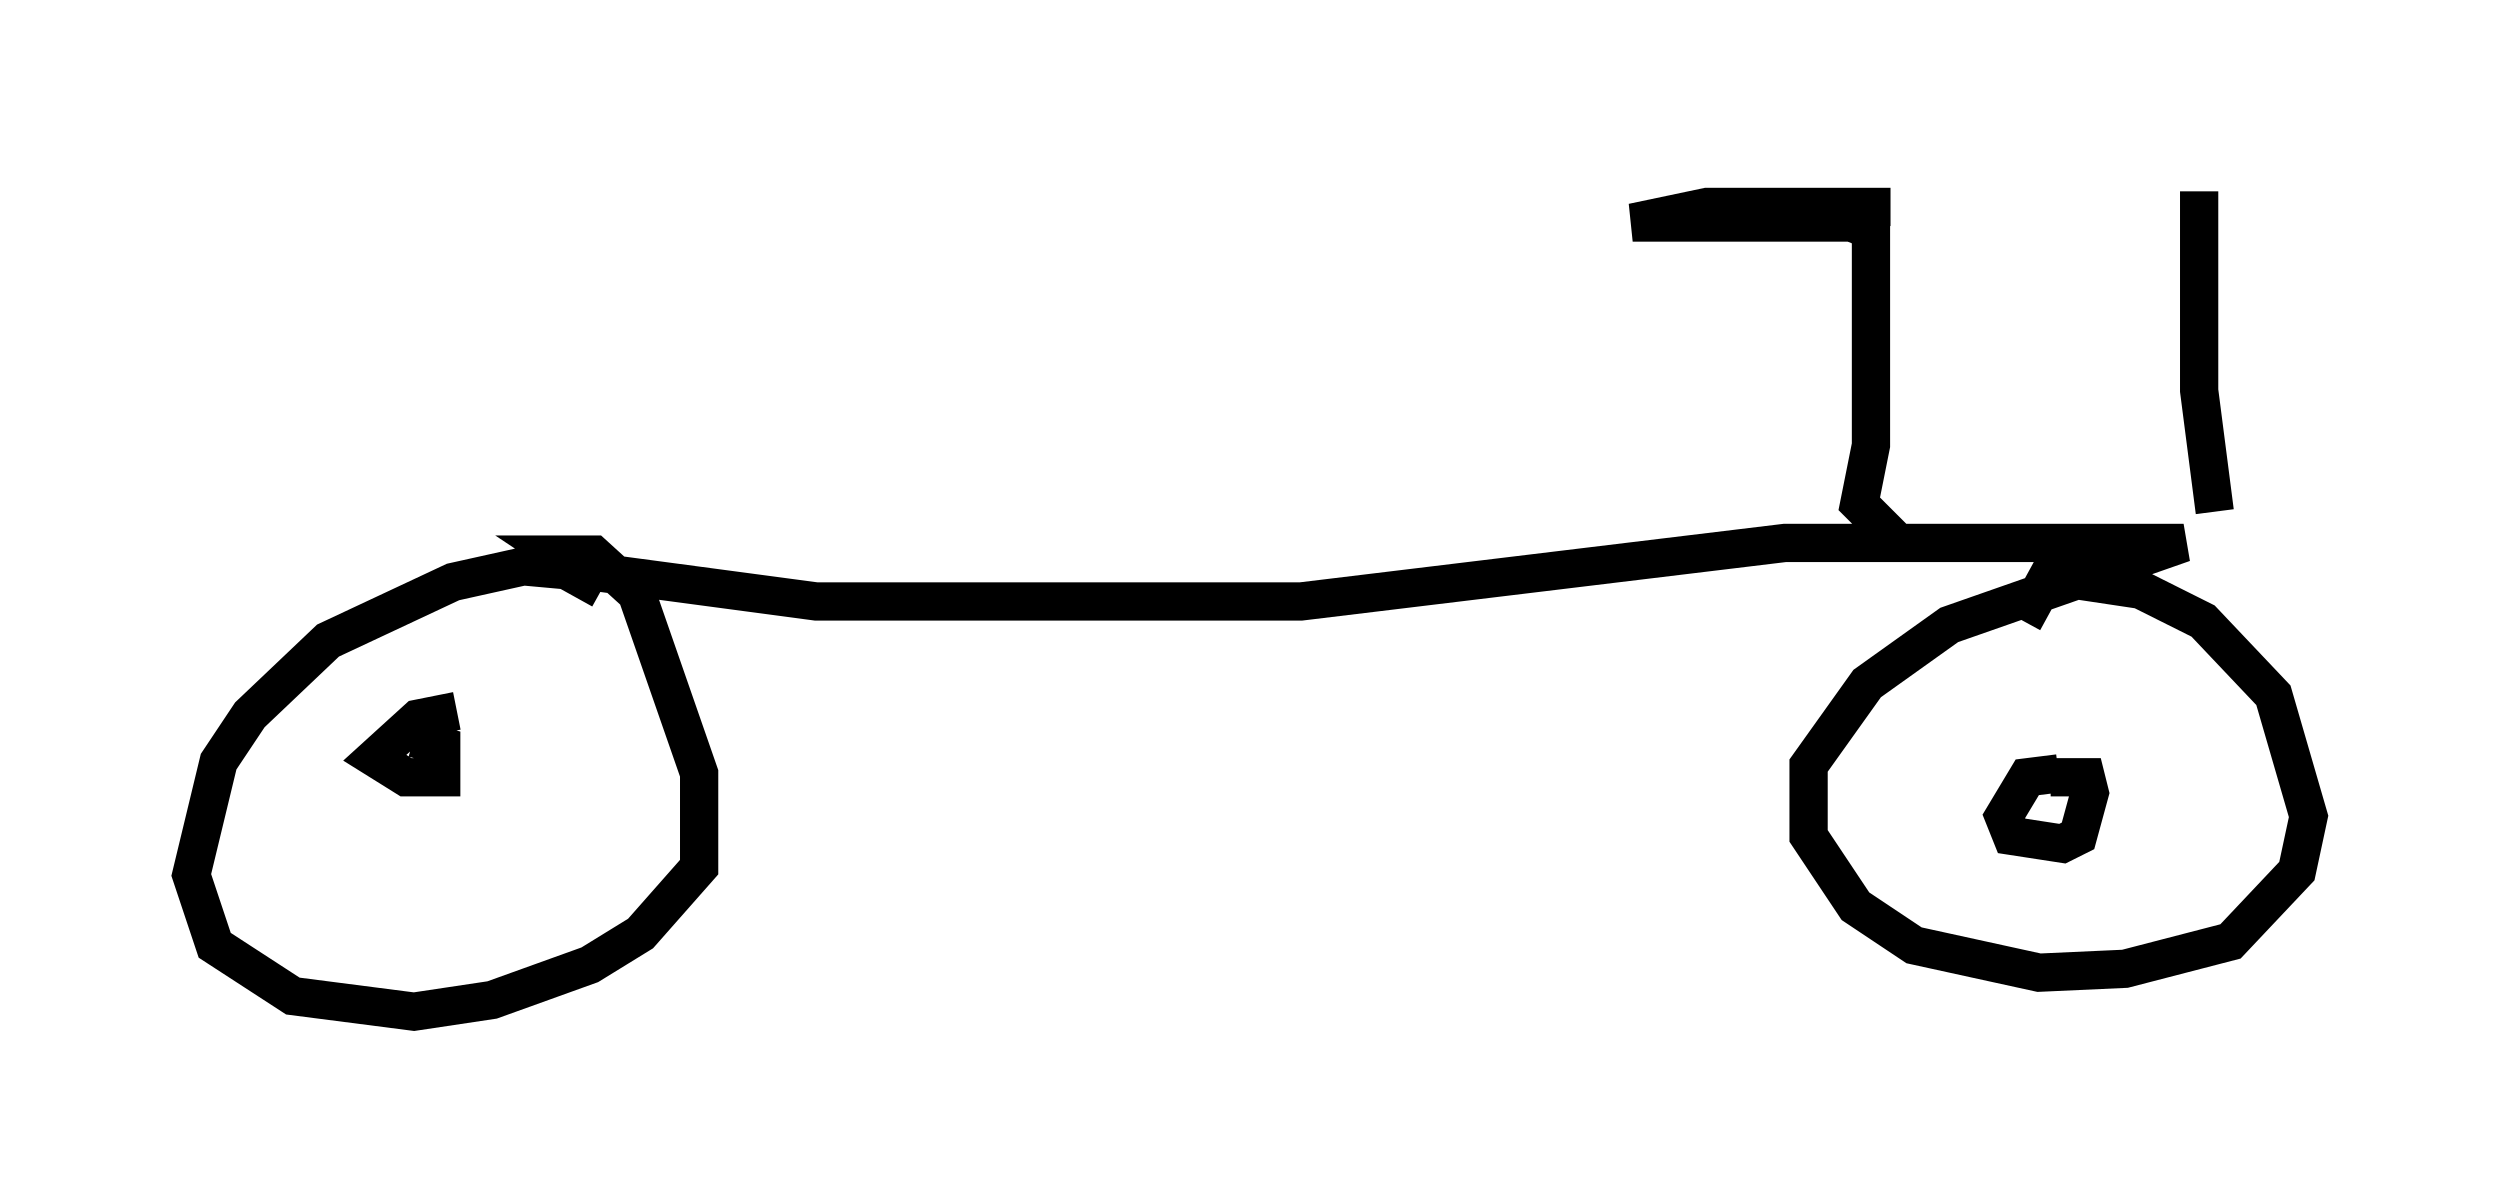 <?xml version="1.0" encoding="utf-8" ?>
<svg baseProfile="full" height="31.438" version="1.1" width="65.33" xmlns="http://www.w3.org/2000/svg" xmlns:ev="http://www.w3.org/2001/xml-events" xmlns:xlink="http://www.w3.org/1999/xlink"><defs /><rect fill="white" height="31.438" width="65.33" x="0" y="0" /><path d="M15.923, 16.433 m-0.204, -1.021 l-0.919, -0.51 -1.123, -0.102 l-1.838, 0.408 -3.267, 1.531 l-2.042, 1.94 -0.817, 1.225 l-0.715, 2.96 0.613, 1.838 l2.042, 1.327 3.165, 0.408 l2.042, -0.306 2.552, -0.919 l1.327, -0.817 1.531, -1.735 l0.0, -2.45 -1.633, -4.696 l-1.123, -1.021 -0.919, 0.0 l0.613, 0.408 6.125, 0.817 l12.658, 0.0 12.658, -1.531 l10.413, 0.0 -6.125, 2.144 l-2.144, 1.531 -1.531, 2.144 l0.0, 1.838 1.225, 1.838 l1.531, 1.021 3.267, 0.715 l2.246, -0.102 2.756, -0.715 l1.735, -1.838 0.306, -1.429 l-0.919, -3.165 -1.838, -1.94 l-1.633, -0.817 -2.042, -0.306 l-0.408, 0.0 -0.613, 1.123 m0.919, 3.981 l-0.817, 0.102 -0.613, 1.021 l0.204, 0.51 1.327, 0.204 l0.408, -0.204 0.306, -1.123 l-0.102, -0.408 -0.919, 0.0 m-41.65, -1.735 l-1.021, 0.204 -1.123, 1.021 l0.817, 0.51 0.919, 0.0 l0.0, -0.817 -0.715, -0.204 m38.792, -5.104 l-1.021, -1.021 0.306, -1.531 l0.0, -5.615 -0.51, -0.204 l-5.717, 0.0 1.94, -0.408 l4.798, 0.0 m8.473, 7.963 l-0.408, -3.165 0.0, -5.206 " fill="none" stroke="black" stroke-width="1" /></svg>